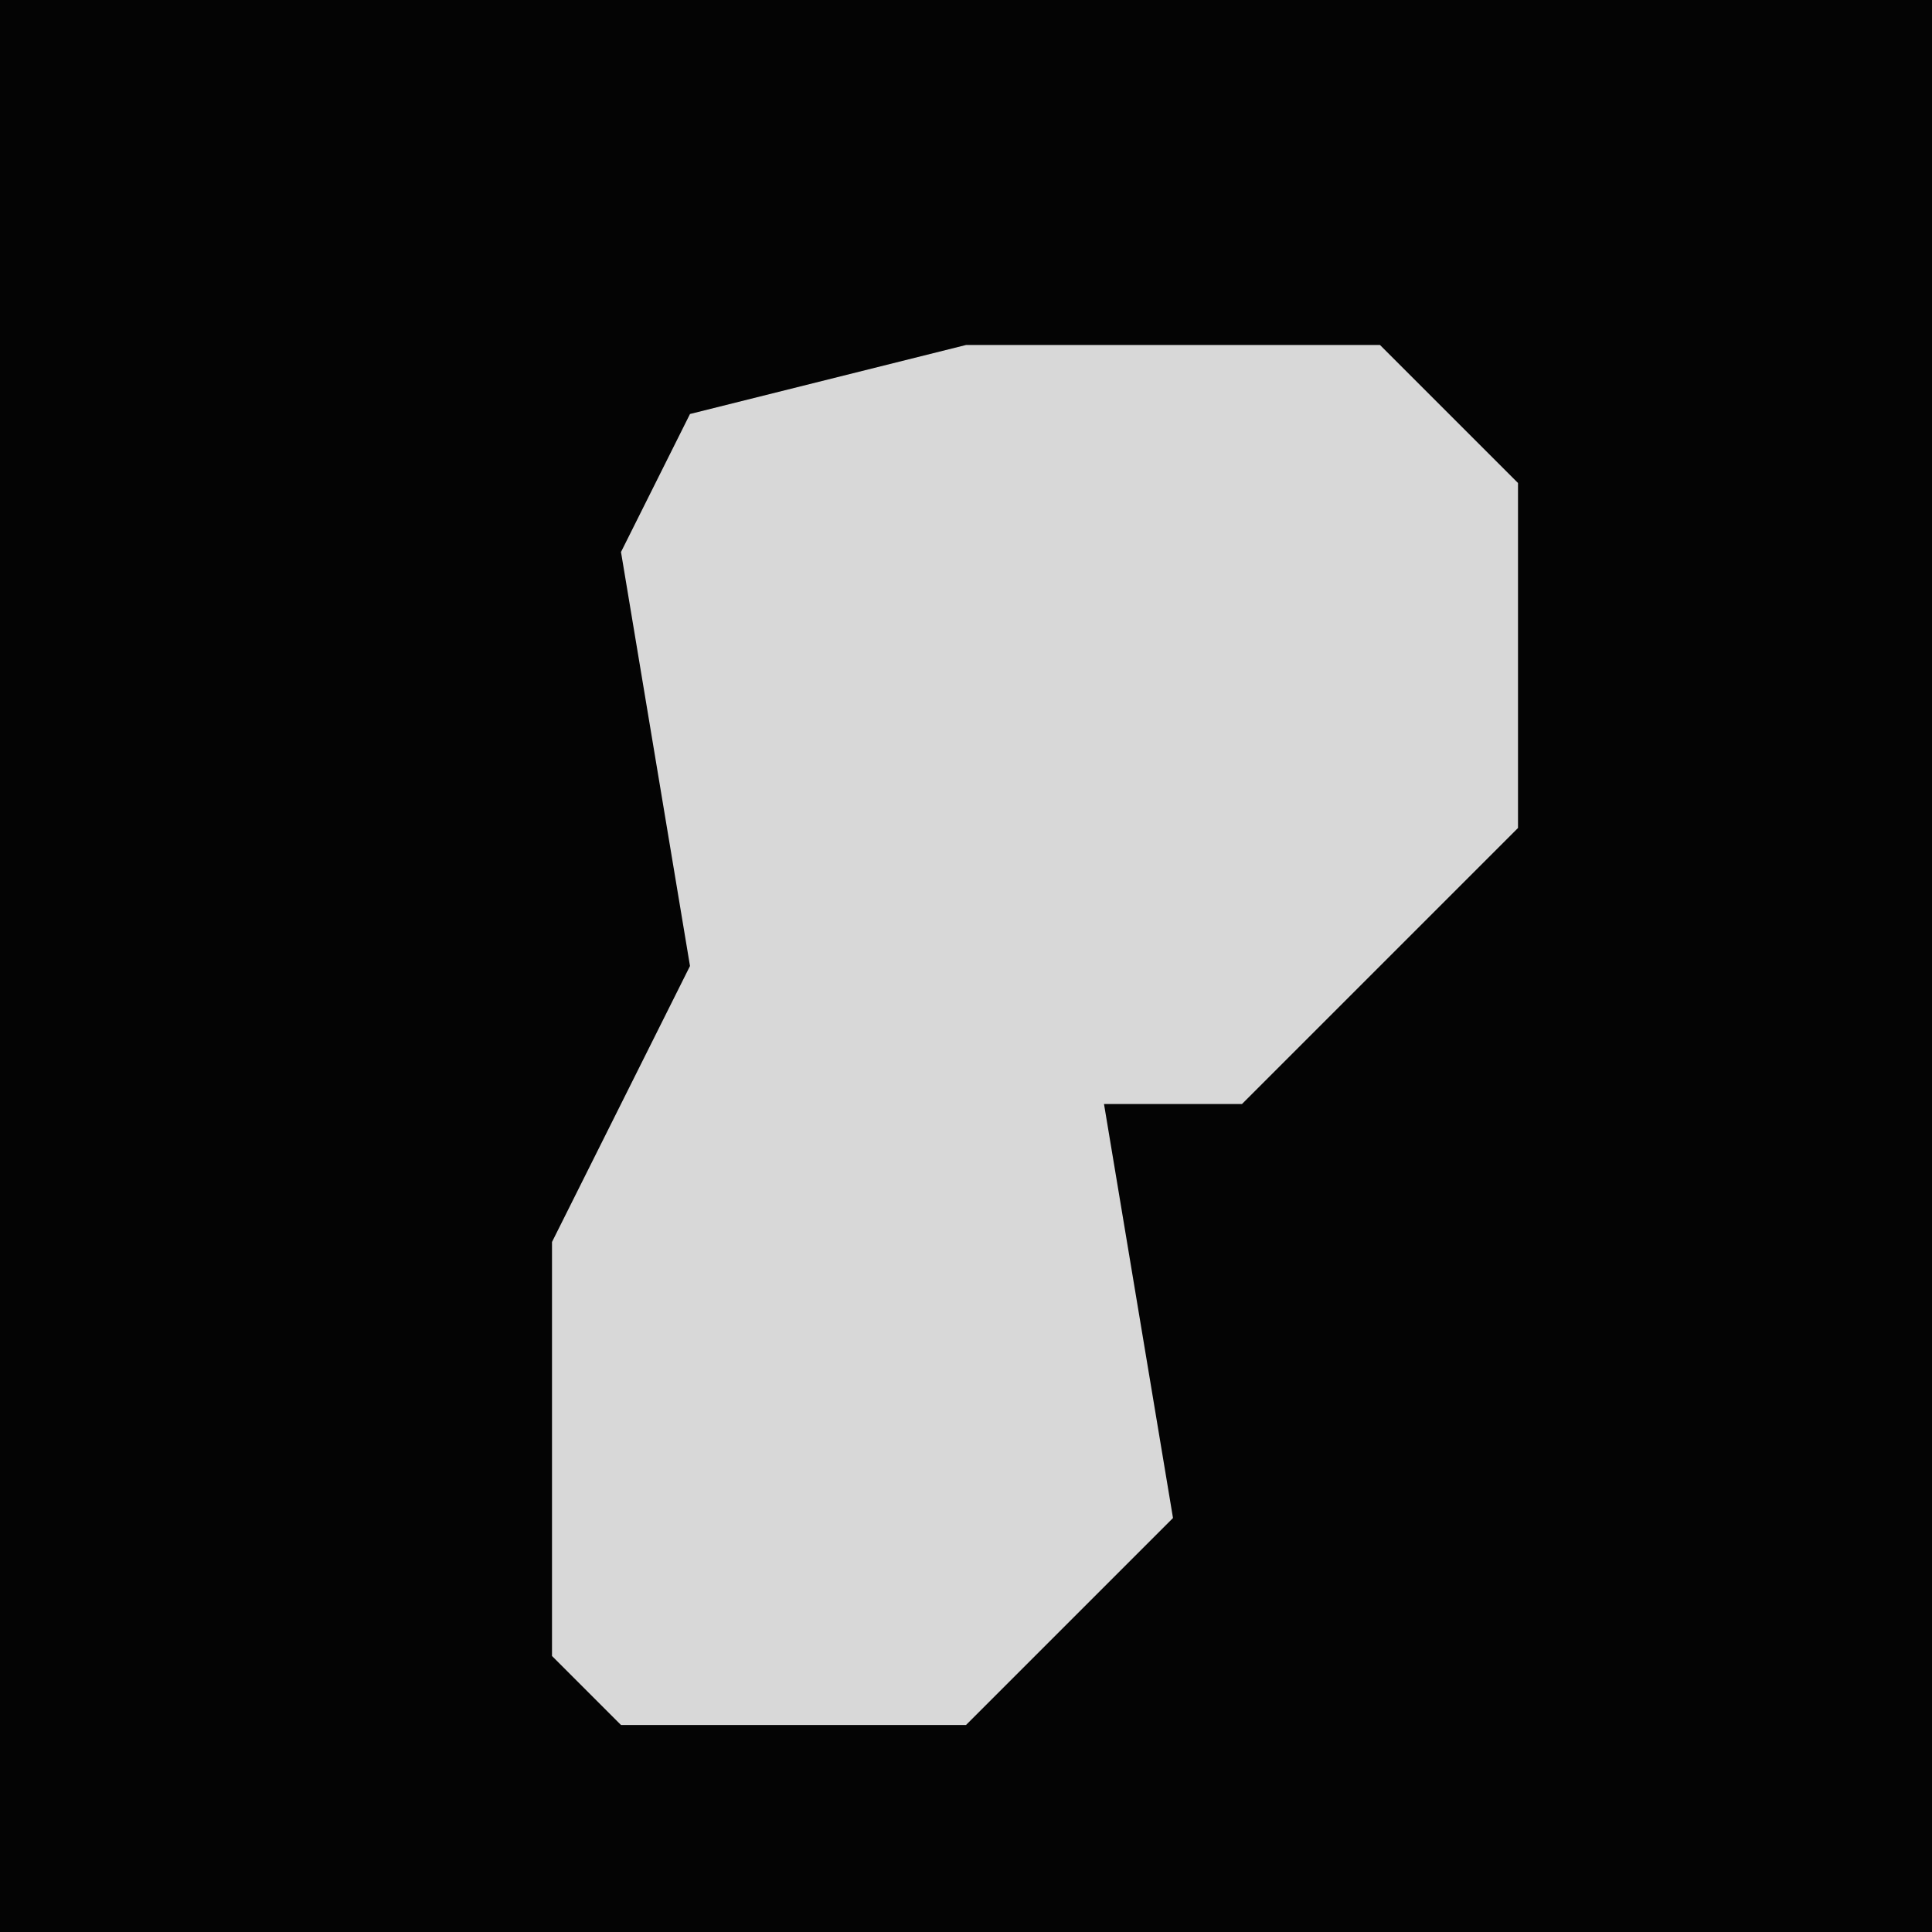 <?xml version="1.0" encoding="UTF-8"?>
<svg version="1.1" xmlns="http://www.w3.org/2000/svg" width="28" height="28">
<path d="M0,0 L28,0 L28,28 L0,28 Z " fill="#040404" transform="translate(0,0)"/>
<path d="M0,0 L6,0 L8,2 L8,7 L4,11 L2,11 L3,17 L0,20 L-5,20 L-6,19 L-6,13 L-4,9 L-5,3 L-4,1 Z " fill="#D8D8D8" transform="translate(14,5)"/>
</svg>
